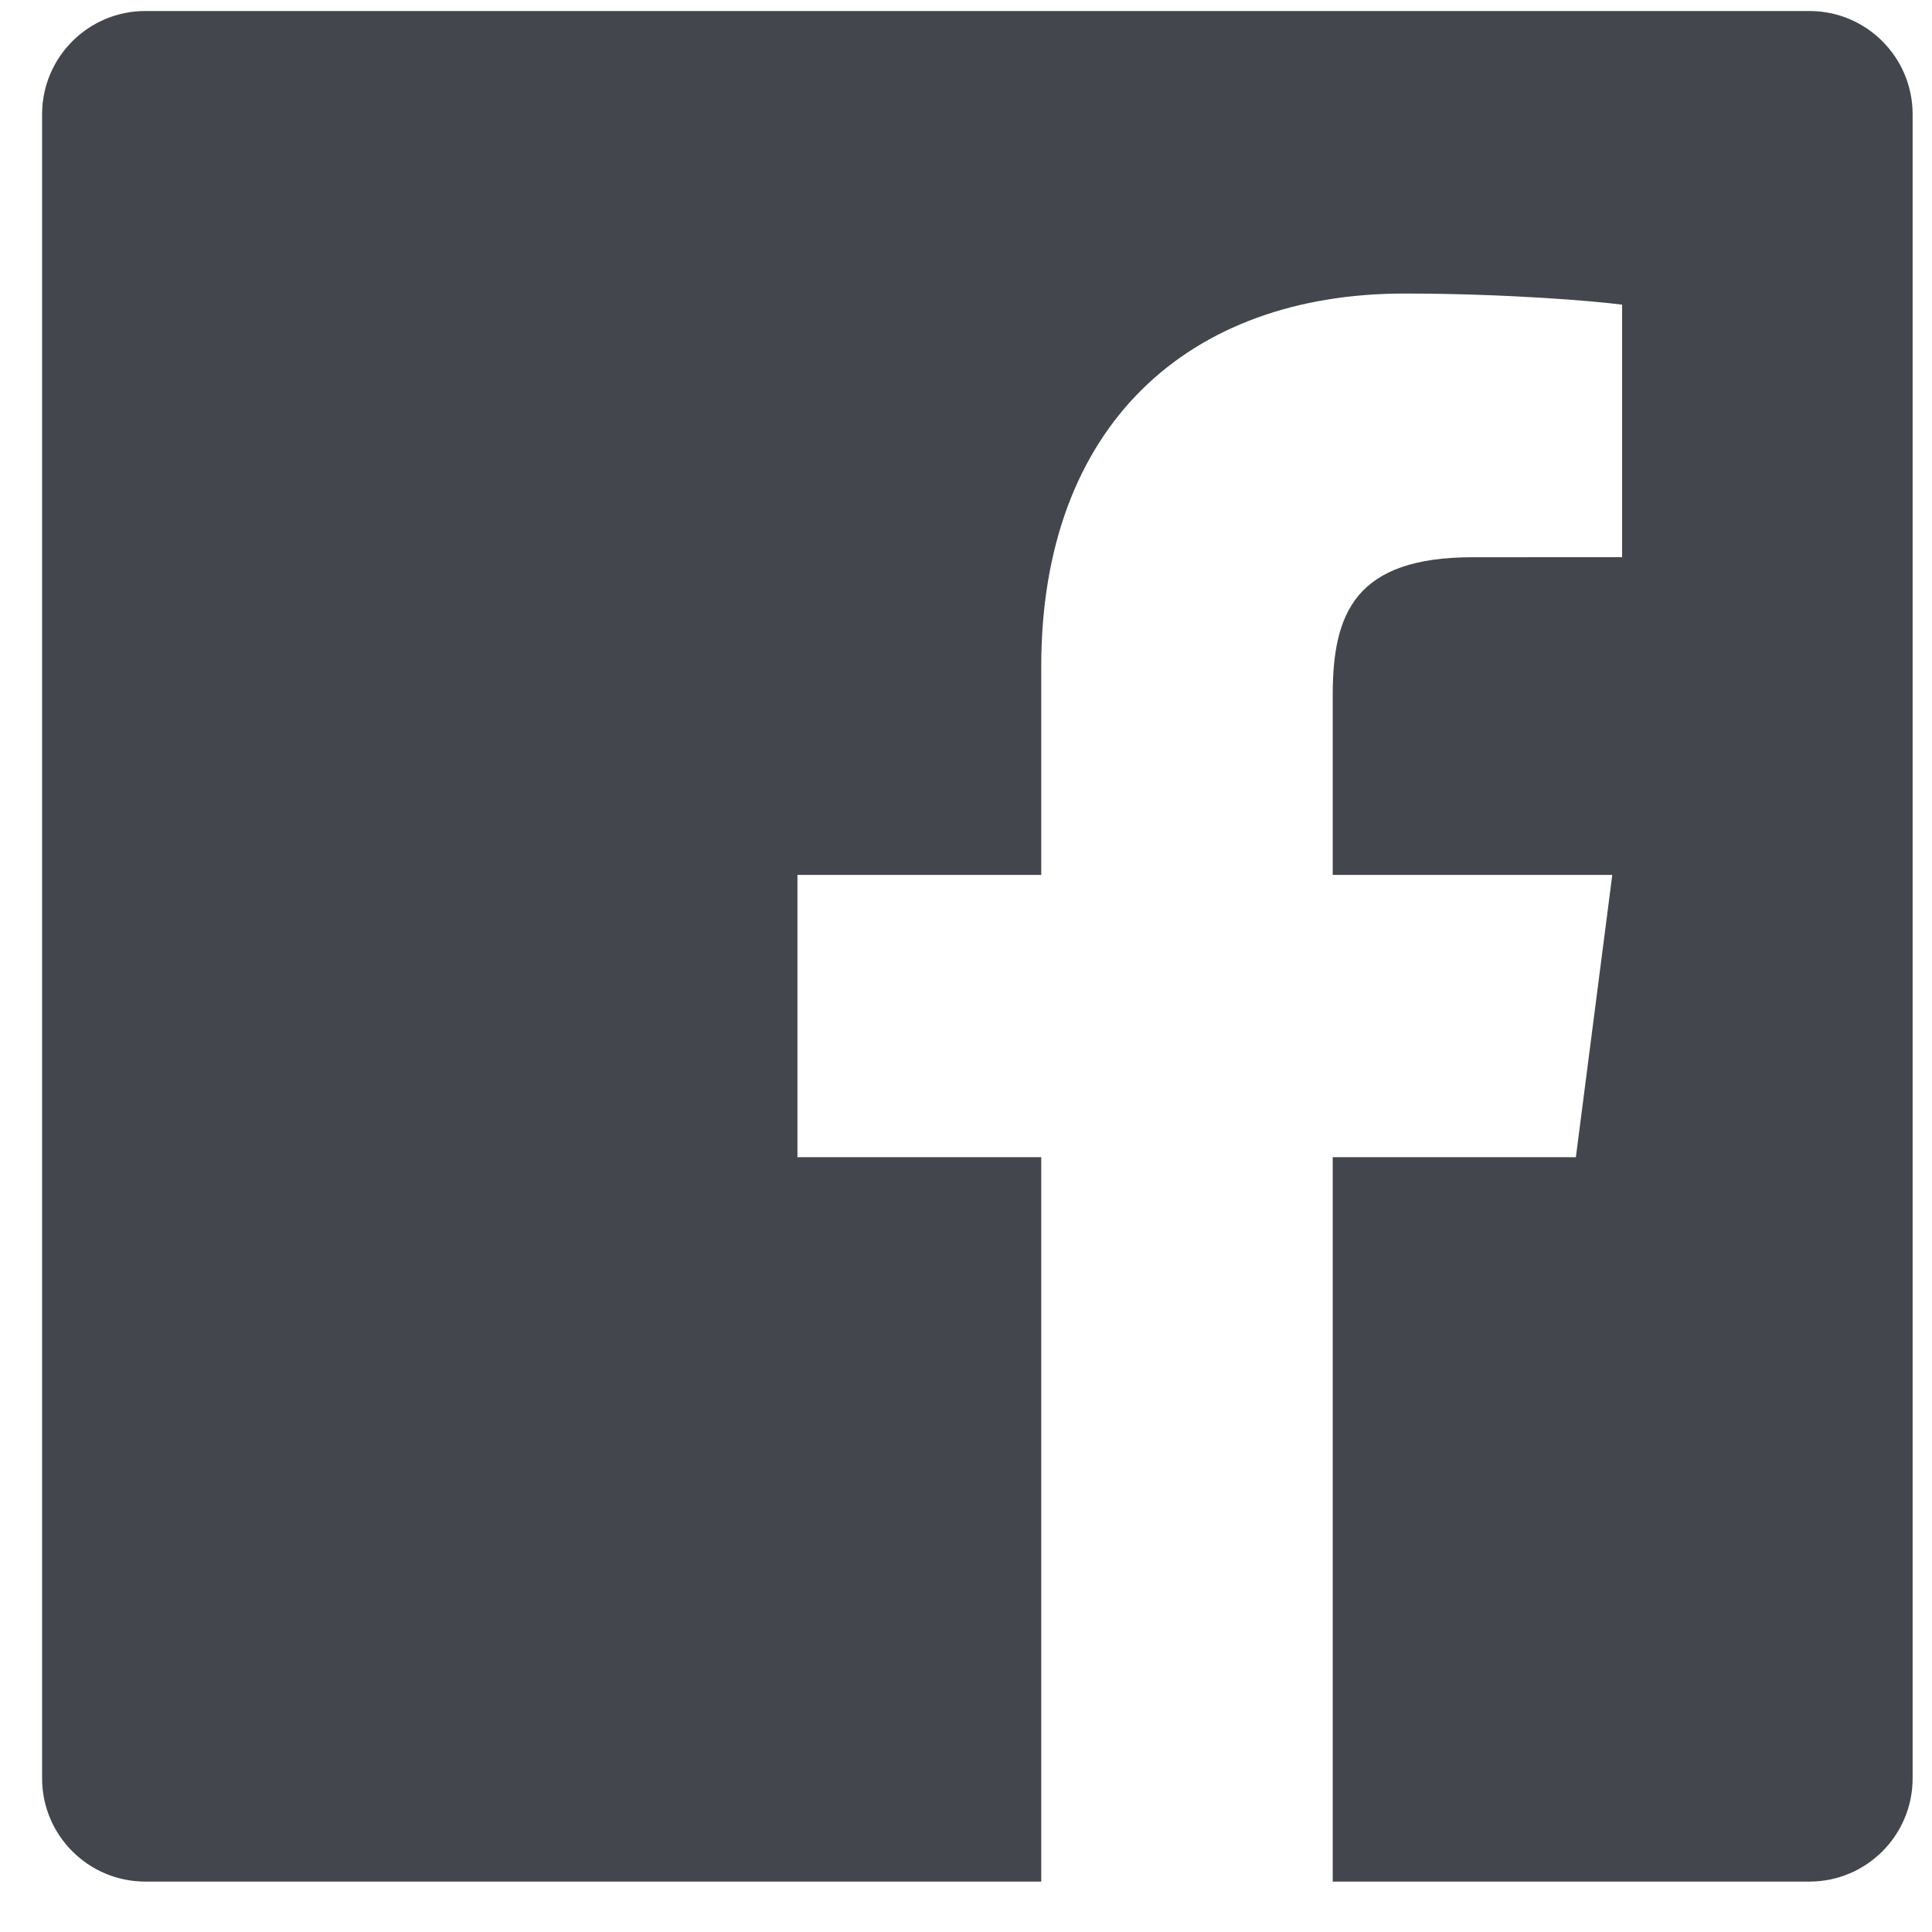 <svg width="33" height="33" viewBox="0 0 33 33" fill="none" xmlns="http://www.w3.org/2000/svg">
<path d="M30.906 0.188H2.483C1.509 0.188 0.719 0.978 0.719 1.952V30.375C0.719 31.349 1.509 32.139 2.483 32.139H17.785V19.766H13.621V14.944H17.785V11.388C17.785 7.261 20.305 5.014 23.986 5.014C25.75 5.014 27.265 5.145 27.707 5.204V9.517L25.154 9.518C23.152 9.518 22.764 10.47 22.764 11.866V14.944H27.539L26.917 19.766H22.764V32.139H30.906C31.88 32.139 32.669 31.349 32.669 30.375V1.952C32.669 0.978 31.88 0.188 30.906 0.188Z" fill="#44464D"/>
</svg>
